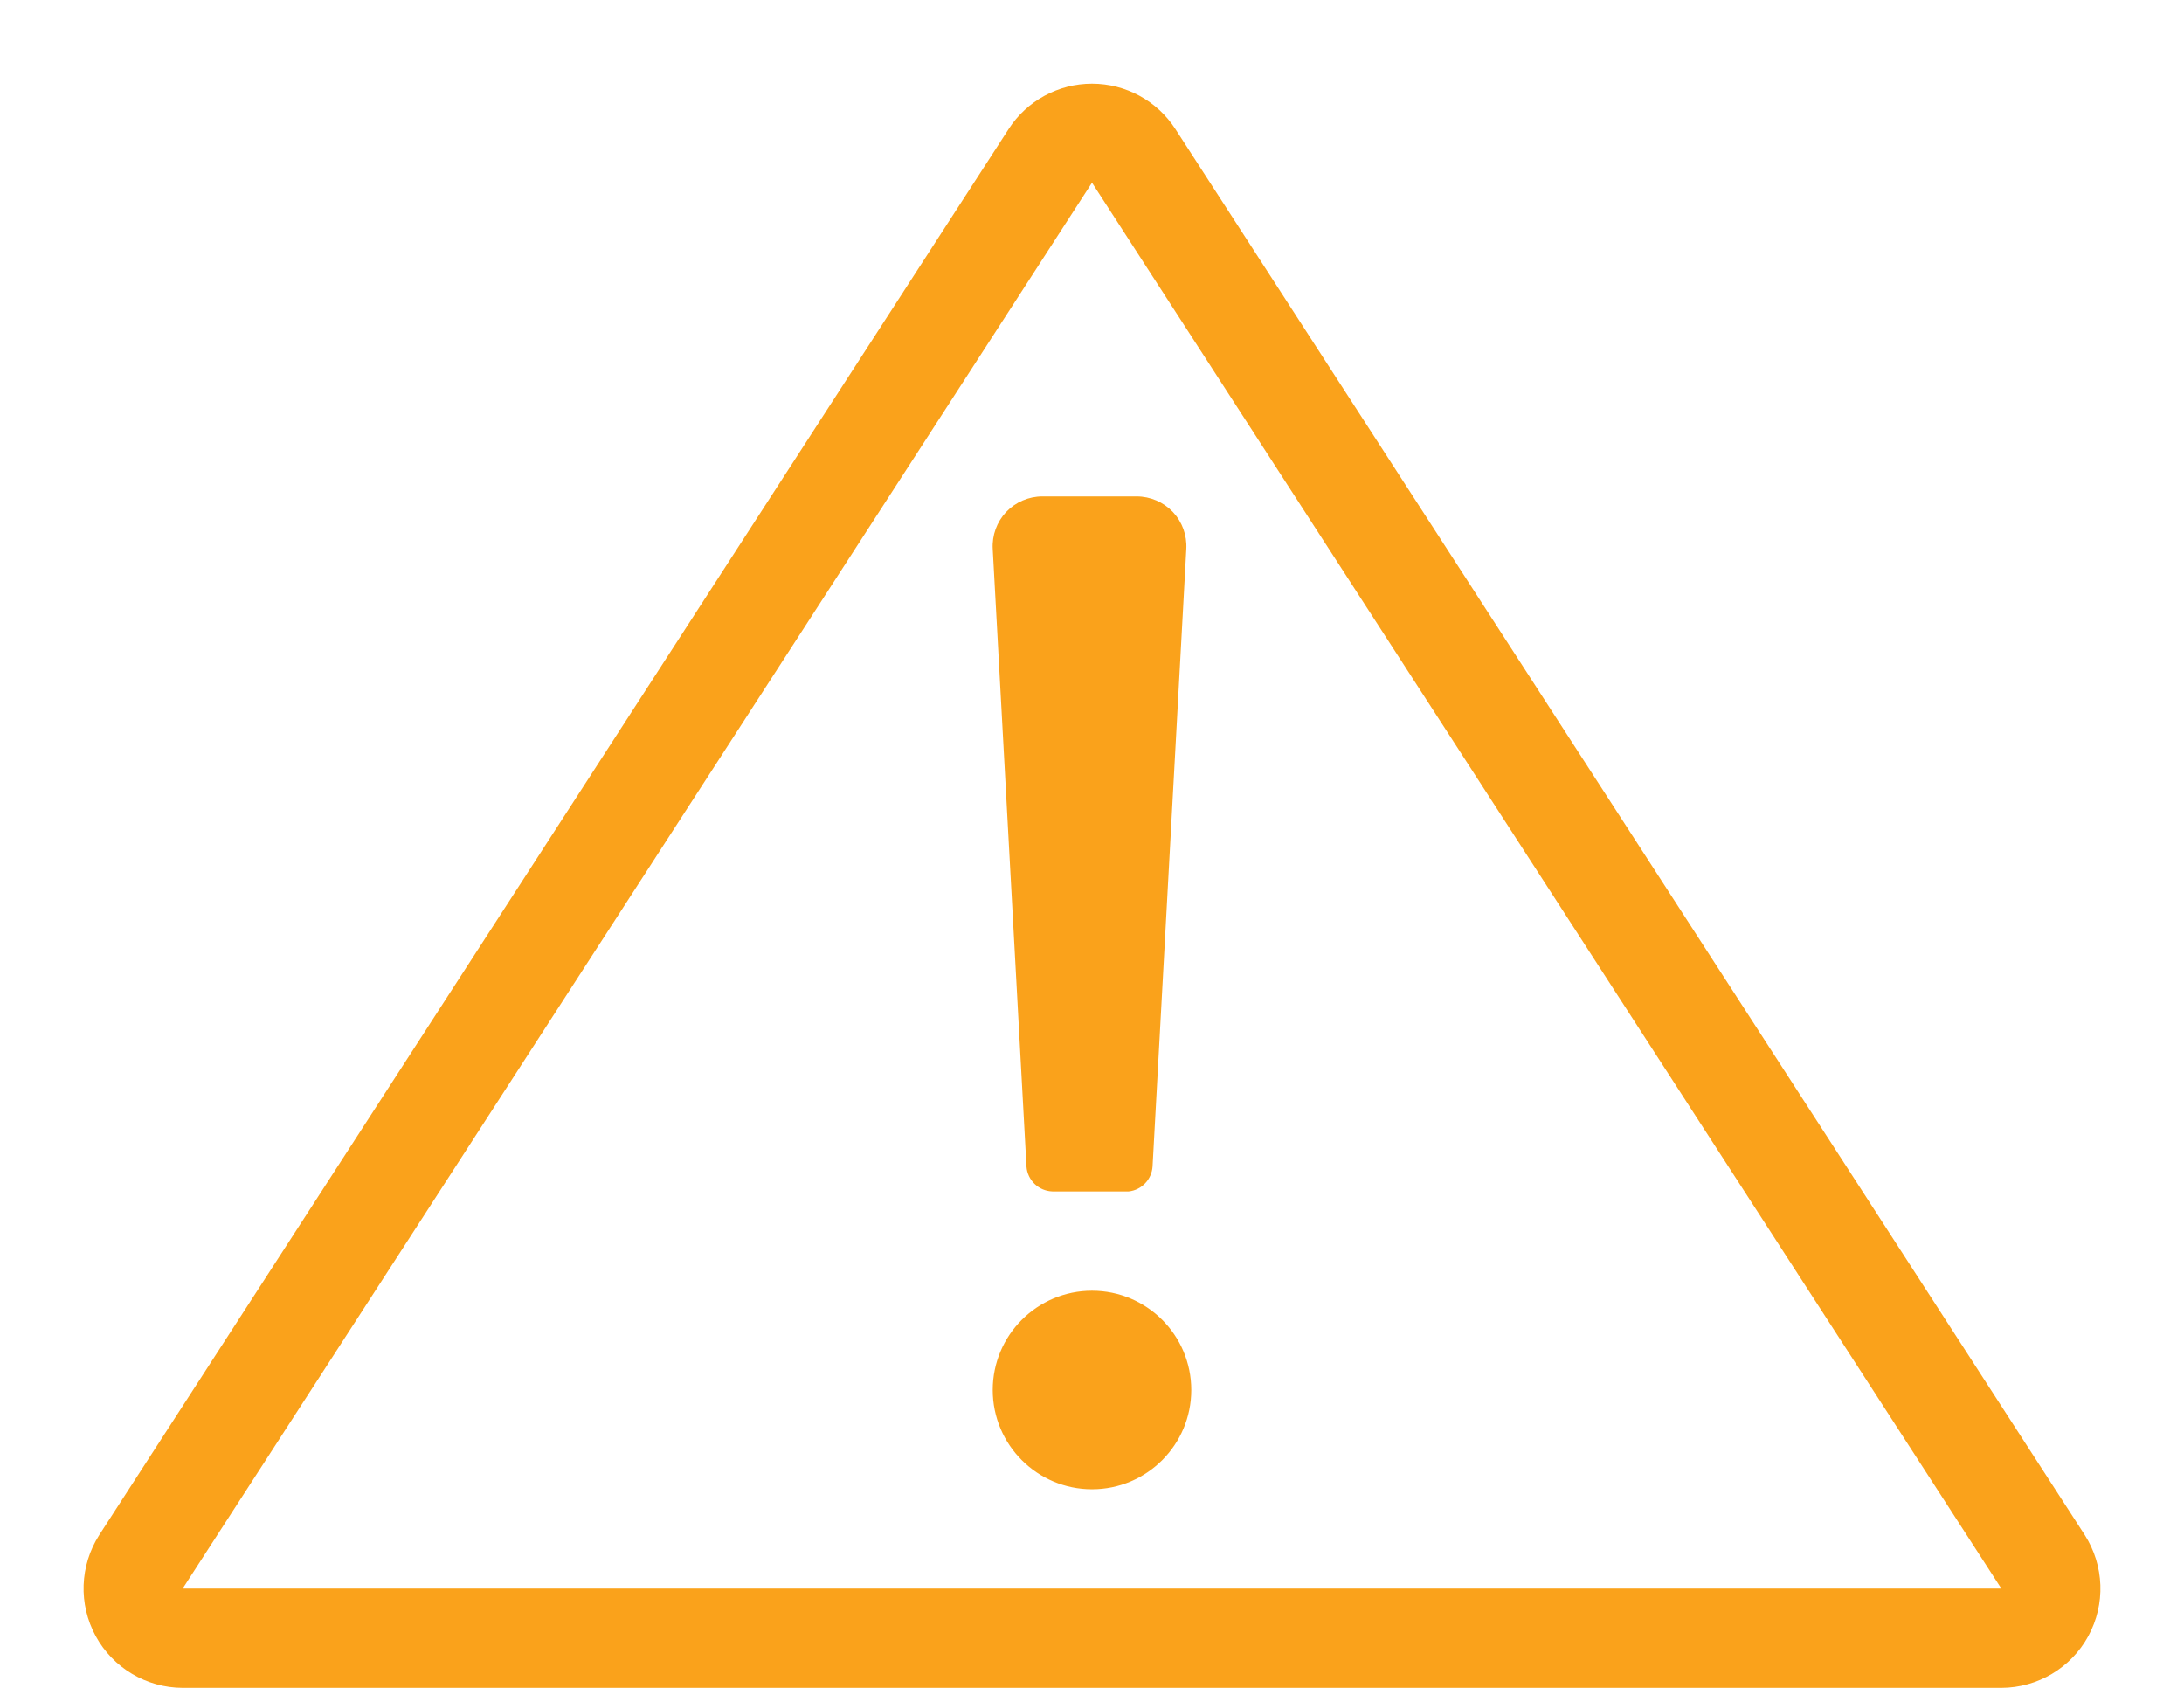 <?xml version="1.0" encoding="UTF-8"?>
<svg width="22px" height="17px" viewBox="0 0 22 17" version="1.1" xmlns="http://www.w3.org/2000/svg" xmlns:xlink="http://www.w3.org/1999/xlink">
    <!-- Generator: Sketch 62 (91390) - https://sketch.com -->
    <title>medium-low-density/alert-24 copy 2</title>
    <desc>Created with Sketch.</desc>
    <defs>
        <path d="M12,16 C12.552,16 13,16.448 13,17 C13,17.552 12.552,18 12,18 C11.448,18 11,17.552 11,17 C11,16.448 11.448,16 12,16 Z M12.45,8 C12.588,8 12.72,8.057 12.815,8.157 C12.909,8.257 12.958,8.392 12.95,8.53 L12.61,14.75 C12.601,14.88 12.5,14.986 12.37,15 L11.6,15 C11.462,14.995 11.35,14.887 11.34,14.75 L11,8.53 C10.992,8.392 11.041,8.257 11.135,8.157 C11.23,8.057 11.362,8 11.5,8 L12.45,8 Z M22,18.46 L12.84,4.3 C12.656,4.015 12.339,3.843 12,3.843 C11.661,3.843 11.344,4.015 11.16,4.3 L2,18.46 C1.803,18.768 1.789,19.158 1.964,19.479 C2.139,19.8 2.475,19.999 2.84,20 L21.16,20 C21.525,19.999 21.861,19.8 22.036,19.479 C22.211,19.158 22.197,18.768 22,18.46 Z M2.84,19 L12,4.84 L21.16,19 L2.84,19 Z" id="path-1"></path>
    </defs>
    <g id="Notifications" stroke="none" stroke-width="1" fill="none" fill-rule="evenodd">
        <g id="Icons" transform="translate(-53, -3)">
            <g id="02-medium-low-density/issue-warning-24" transform="translate(52, 0)">
                <mask id="mask-2" fill="white">
                    <use xlink:href="#path-1"></use>
                </mask>
                <use id="🌈-color" fill="#FAA21B" fill-rule="evenodd" xlink:href="#path-1"></use>
            </g>
        </g>
    </g>
</svg>